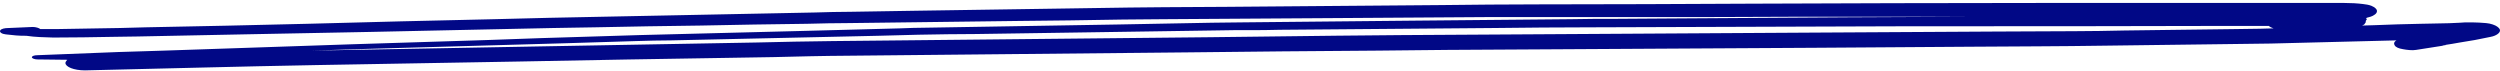 <svg width="422" height="12" viewBox="0 0 422 12" fill="none" xmlns="http://www.w3.org/2000/svg">
<path d="M8.999 6.338C12.303 6.338 15.764 6.279 19.068 6.219C20.484 6.219 21.743 6.16 23.159 6.16C29.137 6.04 35.116 5.921 41.095 5.802C48.332 5.683 55.412 5.504 62.649 5.385C72.876 5.147 83.103 4.968 93.329 4.73C95.689 4.67 98.049 4.67 100.41 4.611C106.388 4.492 112.367 4.372 118.346 4.313C124.324 4.194 130.303 4.074 136.282 4.015C138.642 3.955 141.002 3.896 143.362 3.896C152.802 3.777 162.399 3.657 171.839 3.538C177.66 3.479 183.482 3.419 189.46 3.3C191.82 3.3 194.023 3.24 196.383 3.24C205.509 3.181 214.791 3.121 223.917 3.062C233.042 3.002 242.01 2.943 251.135 2.883C253.495 2.883 255.855 2.883 258.373 2.883C264.351 2.883 270.173 2.883 276.151 2.883C285.434 2.883 294.56 2.883 303.842 2.823C306.832 2.823 309.821 2.823 312.81 2.823C319.104 2.823 325.397 2.823 331.69 2.823C332.162 2.823 332.792 2.823 333.264 2.823C319.104 2.883 304.786 2.943 290.626 3.062C284.647 3.121 278.826 3.121 272.847 3.181C270.33 3.181 267.655 3.181 265.138 3.24C256.485 3.3 247.989 3.419 239.335 3.479C229.423 3.598 219.511 3.657 209.599 3.777C207.869 3.777 206.295 3.836 204.565 3.836C199.215 3.955 194.023 4.015 188.674 4.134C177.975 4.313 167.276 4.491 156.578 4.67C155.004 4.67 153.431 4.73 151.858 4.789C146.666 4.909 141.316 5.087 136.124 5.206C126.684 5.445 117.402 5.683 107.962 5.921C105.444 5.981 102.77 6.1 100.252 6.16C94.273 6.338 88.295 6.517 82.316 6.755C74.764 6.994 67.055 7.232 59.503 7.47C48.961 7.828 38.263 8.185 27.721 8.543C25.204 8.602 22.687 8.721 20.012 8.781C15.449 8.96 10.886 9.138 6.324 9.317C5.852 9.317 5.38 9.436 5.38 9.674C5.38 9.853 5.852 10.032 6.324 10.032C8.055 10.032 9.628 10.091 11.358 10.091C11.201 10.27 11.044 10.449 11.044 10.628C11.044 11.283 12.46 11.879 14.348 11.879C27.407 11.581 40.308 11.223 53.367 10.985C64.695 10.806 76.023 10.568 87.351 10.389C99.78 10.151 112.367 9.913 124.796 9.734C128.73 9.674 132.663 9.615 136.596 9.496C137.698 9.496 138.799 9.436 140.058 9.436C160.196 9.257 180.335 9.019 200.474 8.84C211.173 8.721 222.029 8.602 232.727 8.543C236.661 8.483 240.437 8.483 244.37 8.423C264.981 8.304 285.591 8.185 306.202 8.066C315.013 8.006 323.824 7.947 332.634 7.887C340.186 7.828 347.738 7.828 355.29 7.709C361.584 7.649 367.72 7.53 374.013 7.47C377.16 7.411 380.306 7.411 383.296 7.351C390.376 7.172 397.456 6.994 404.536 6.815C404.064 7.053 404.064 7.411 404.221 7.649C404.379 7.947 404.851 8.185 405.637 8.304C406.267 8.423 407.211 8.543 407.84 8.423C409.413 8.185 410.987 7.947 412.403 7.709C412.403 7.709 412.403 7.709 412.245 7.709C412.403 7.709 412.403 7.649 412.56 7.649C412.717 7.649 412.875 7.589 412.875 7.589H412.717C413.504 7.47 414.291 7.351 415.235 7.172C416.021 7.053 416.965 6.874 417.752 6.755C418.696 6.577 419.483 6.398 420.427 6.219C421.371 6.04 422 5.564 422 5.147C422 4.909 421.843 4.73 421.528 4.492C421.213 4.253 420.427 3.955 419.64 3.896C418.853 3.836 418.067 3.777 417.28 3.777C417.123 3.777 416.965 3.777 416.808 3.777C416.336 3.777 415.707 3.777 415.235 3.836C413.976 3.896 412.875 3.955 411.616 3.955C410.672 3.955 409.728 4.015 408.627 4.015C405.952 4.074 403.435 4.134 400.76 4.253C400.131 4.253 399.344 4.313 398.715 4.313C399.029 4.194 399.187 4.074 399.187 3.955C399.344 3.836 399.344 3.717 399.344 3.598C399.344 3.538 399.344 3.419 399.501 3.36C399.501 3.24 399.501 3.121 399.344 3.062C399.344 3.062 399.501 3.062 399.501 3.002C399.973 2.883 400.445 2.764 400.76 2.526C401.075 2.347 401.232 2.109 401.232 1.87C401.232 1.632 401.075 1.453 400.76 1.215C400.603 1.155 400.445 1.036 400.288 0.977C399.816 0.798 399.344 0.738 398.872 0.679C397.928 0.56 396.827 0.5 395.725 0.5C394.781 0.5 393.995 0.5 393.051 0.5C391.792 0.5 390.533 0.5 389.275 0.5C387.544 0.5 385.656 0.5 383.925 0.5C379.205 0.5 374.485 0.5 369.765 0.5C365.36 0.5 360.797 0.5 356.392 0.5C352.301 0.5 348.368 0.5 344.277 0.5C328.072 0.5 312.024 0.56 295.818 0.619C283.703 0.679 271.589 0.738 259.474 0.738C254.125 0.738 248.618 0.798 243.269 0.857C231.154 0.977 219.039 1.036 206.925 1.155C203.463 1.155 200.002 1.215 196.541 1.215C194.495 1.215 192.607 1.274 190.562 1.274C178.604 1.453 166.647 1.632 154.69 1.811C151.071 1.87 147.452 1.93 143.676 1.989C141.631 1.989 139.586 2.049 137.54 2.109C125.583 2.347 113.783 2.585 101.826 2.823C95.689 2.943 89.553 3.062 83.418 3.24C72.876 3.479 62.335 3.717 51.951 4.015C42.825 4.253 33.7 4.432 24.575 4.611C23.159 4.67 21.743 4.67 20.169 4.73C17.809 4.789 15.449 4.789 13.089 4.849C11.044 4.909 8.999 4.909 6.796 4.909C6.639 4.73 6.009 4.551 5.537 4.551C4.121 4.611 2.862 4.67 1.446 4.73C0.817 4.73 0.188 4.849 0.03 5.147C-0.127 5.445 0.345 5.743 0.974 5.802C1.604 5.862 2.076 5.921 2.705 5.981C3.335 6.04 3.807 6.04 4.436 6.04C6.009 6.279 7.425 6.279 8.999 6.338ZM377.16 4.372C379.048 4.372 381.093 4.372 382.981 4.372C383.139 4.551 383.453 4.67 383.768 4.789C382.981 4.789 382.194 4.849 381.565 4.849C380.149 4.849 378.733 4.909 377.317 4.909C371.024 4.968 364.888 5.087 358.594 5.147C355.762 5.206 352.93 5.266 350.098 5.266C345.693 5.266 341.13 5.326 336.725 5.326C326.498 5.385 316.429 5.445 306.202 5.504C286.378 5.623 266.711 5.743 246.887 5.862C232.727 5.921 218.567 6.1 204.407 6.279C183.167 6.517 161.77 6.696 140.53 6.934C136.282 6.994 132.034 7.053 127.786 7.172C115.671 7.411 103.556 7.589 91.442 7.828C79.641 8.066 67.684 8.245 55.884 8.483C54.783 8.483 53.681 8.543 52.58 8.543C55.727 8.423 59.031 8.364 62.177 8.245C73.348 7.947 84.519 7.589 95.689 7.292C99.623 7.172 103.556 7.053 107.332 6.934C109.378 6.874 111.423 6.815 113.311 6.815C124.954 6.577 136.596 6.279 148.239 6.04C150.442 5.981 152.802 5.921 155.004 5.862C158.308 5.802 161.612 5.743 164.759 5.743C176.716 5.564 188.674 5.385 200.631 5.206C203.306 5.147 205.981 5.147 208.498 5.087C209.127 5.087 209.914 5.087 210.543 5.087C212.431 5.087 214.319 5.087 216.05 5.028C228.007 4.909 240.122 4.849 252.079 4.73C257.586 4.67 263.093 4.611 268.599 4.611C286.378 4.551 304.314 4.491 322.093 4.432C340.816 4.432 359.066 4.432 377.16 4.372Z" fill="#010886"/>
</svg>
